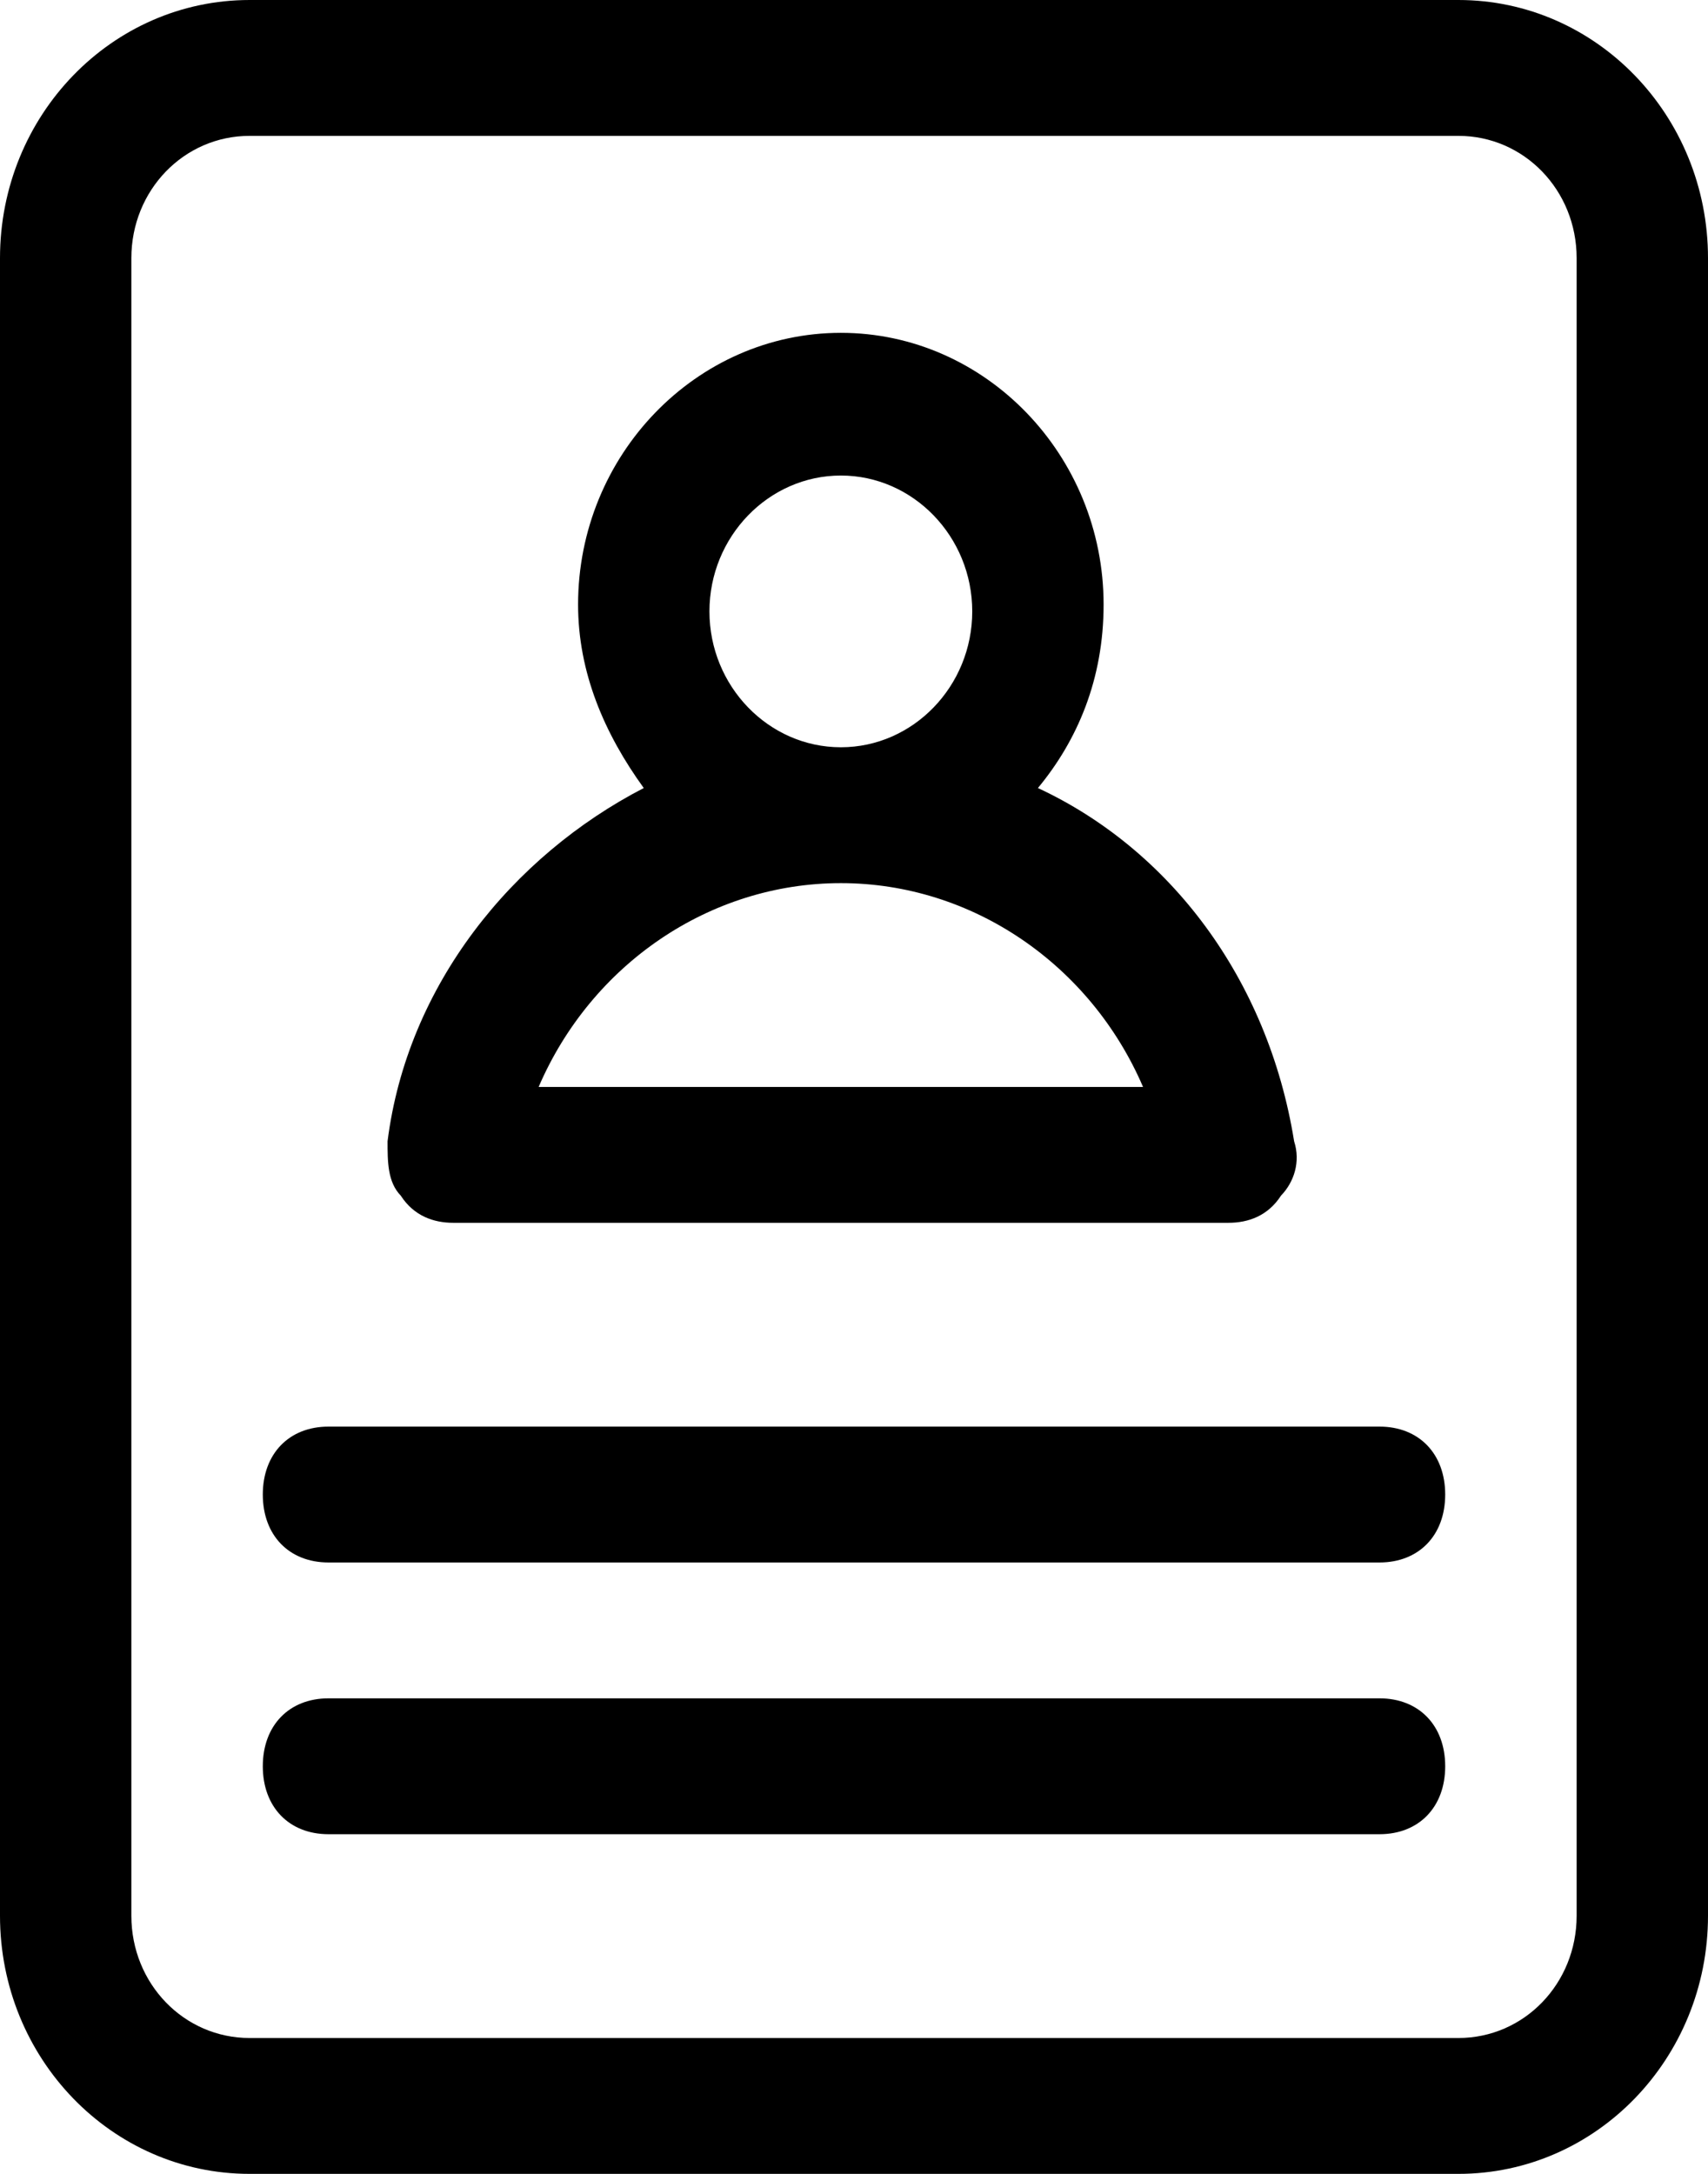 <?xml version="1.0" encoding="UTF-8"?>
<svg width="22px" height="28px" viewBox="0 0 22 28" version="1.1" xmlns="http://www.w3.org/2000/svg" xmlns:xlink="http://www.w3.org/1999/xlink">
    <!-- Generator: Sketch 58 (84663) - https://sketch.com -->
    <title>noun_CV_2428474</title>
    <desc>Created with Sketch.</desc>
    <g id="desktop" stroke="none" stroke-width="1" fill="none" fill-rule="evenodd">
        <g id="5.3.2.-Profile.-Limit-partially-spent.-Details" transform="translate(-554, -388)" fill="#000000" fill-rule="nonzero">
            <g id="Group-7" transform="translate(554, 362)">
                <g id="noun_CV_2428474" transform="translate(0, 26)">
                    <g id="Group">
                        <path d="M22,3.325 C22,1.488 20.562,0 18.785,0 L3.215,0 C1.438,0 0,1.488 0,3.325 L0,24.675 C0,26.512 1.438,28 3.215,28 L18.785,28 C20.562,28 22,26.512 22,24.675 L22,3.325 Z M20.308,24.675 C20.308,25.55 19.631,26.25 18.785,26.25 L3.215,26.25 C2.369,26.25 1.692,25.55 1.692,24.675 L1.692,3.325 C1.692,2.45 2.369,1.75 3.215,1.75 L18.785,1.75 C19.631,1.75 20.308,2.45 20.308,3.325 L20.308,24.675 Z" id="Shape"></path>
                        <path d="M5.838,15.75 L15.823,15.75 C16.077,15.75 16.331,15.662 16.5,15.4 C16.669,15.225 16.754,14.963 16.669,14.7 C16.331,12.6 15.062,10.938 13.369,10.15 C13.877,9.537 14.215,8.75 14.215,7.787 C14.215,5.862 12.692,4.287 10.831,4.287 C8.969,4.287 7.446,5.862 7.446,7.787 C7.446,8.662 7.785,9.45 8.292,10.15 C6.6,11.025 5.246,12.688 4.992,14.7 C4.992,14.963 4.992,15.225 5.162,15.4 C5.331,15.662 5.585,15.75 5.838,15.75 Z M9.138,7.875 C9.138,6.912 9.9,6.125 10.831,6.125 C11.762,6.125 12.523,6.912 12.523,7.875 C12.523,8.838 11.762,9.625 10.831,9.625 C9.9,9.625 9.138,8.838 9.138,7.875 Z M10.831,11.375 C12.523,11.375 14.046,12.425 14.723,14 L6.938,14 C7.615,12.425 9.138,11.375 10.831,11.375 Z" id="Shape"></path>
                        <path d="M17.769,18.375 L4.231,18.375 C3.723,18.375 3.385,18.725 3.385,19.25 C3.385,19.775 3.723,20.125 4.231,20.125 L17.769,20.125 C18.277,20.125 18.615,19.775 18.615,19.25 C18.615,18.725 18.277,18.375 17.769,18.375 Z" id="Path"></path>
                        <path d="M17.769,21.875 L4.231,21.875 C3.723,21.875 3.385,22.225 3.385,22.75 C3.385,23.275 3.723,23.625 4.231,23.625 L17.769,23.625 C18.277,23.625 18.615,23.275 18.615,22.75 C18.615,22.225 18.277,21.875 17.769,21.875 Z" id="Path"></path>
                    </g>
                </g>
            </g>
        </g>
    </g>
</svg>